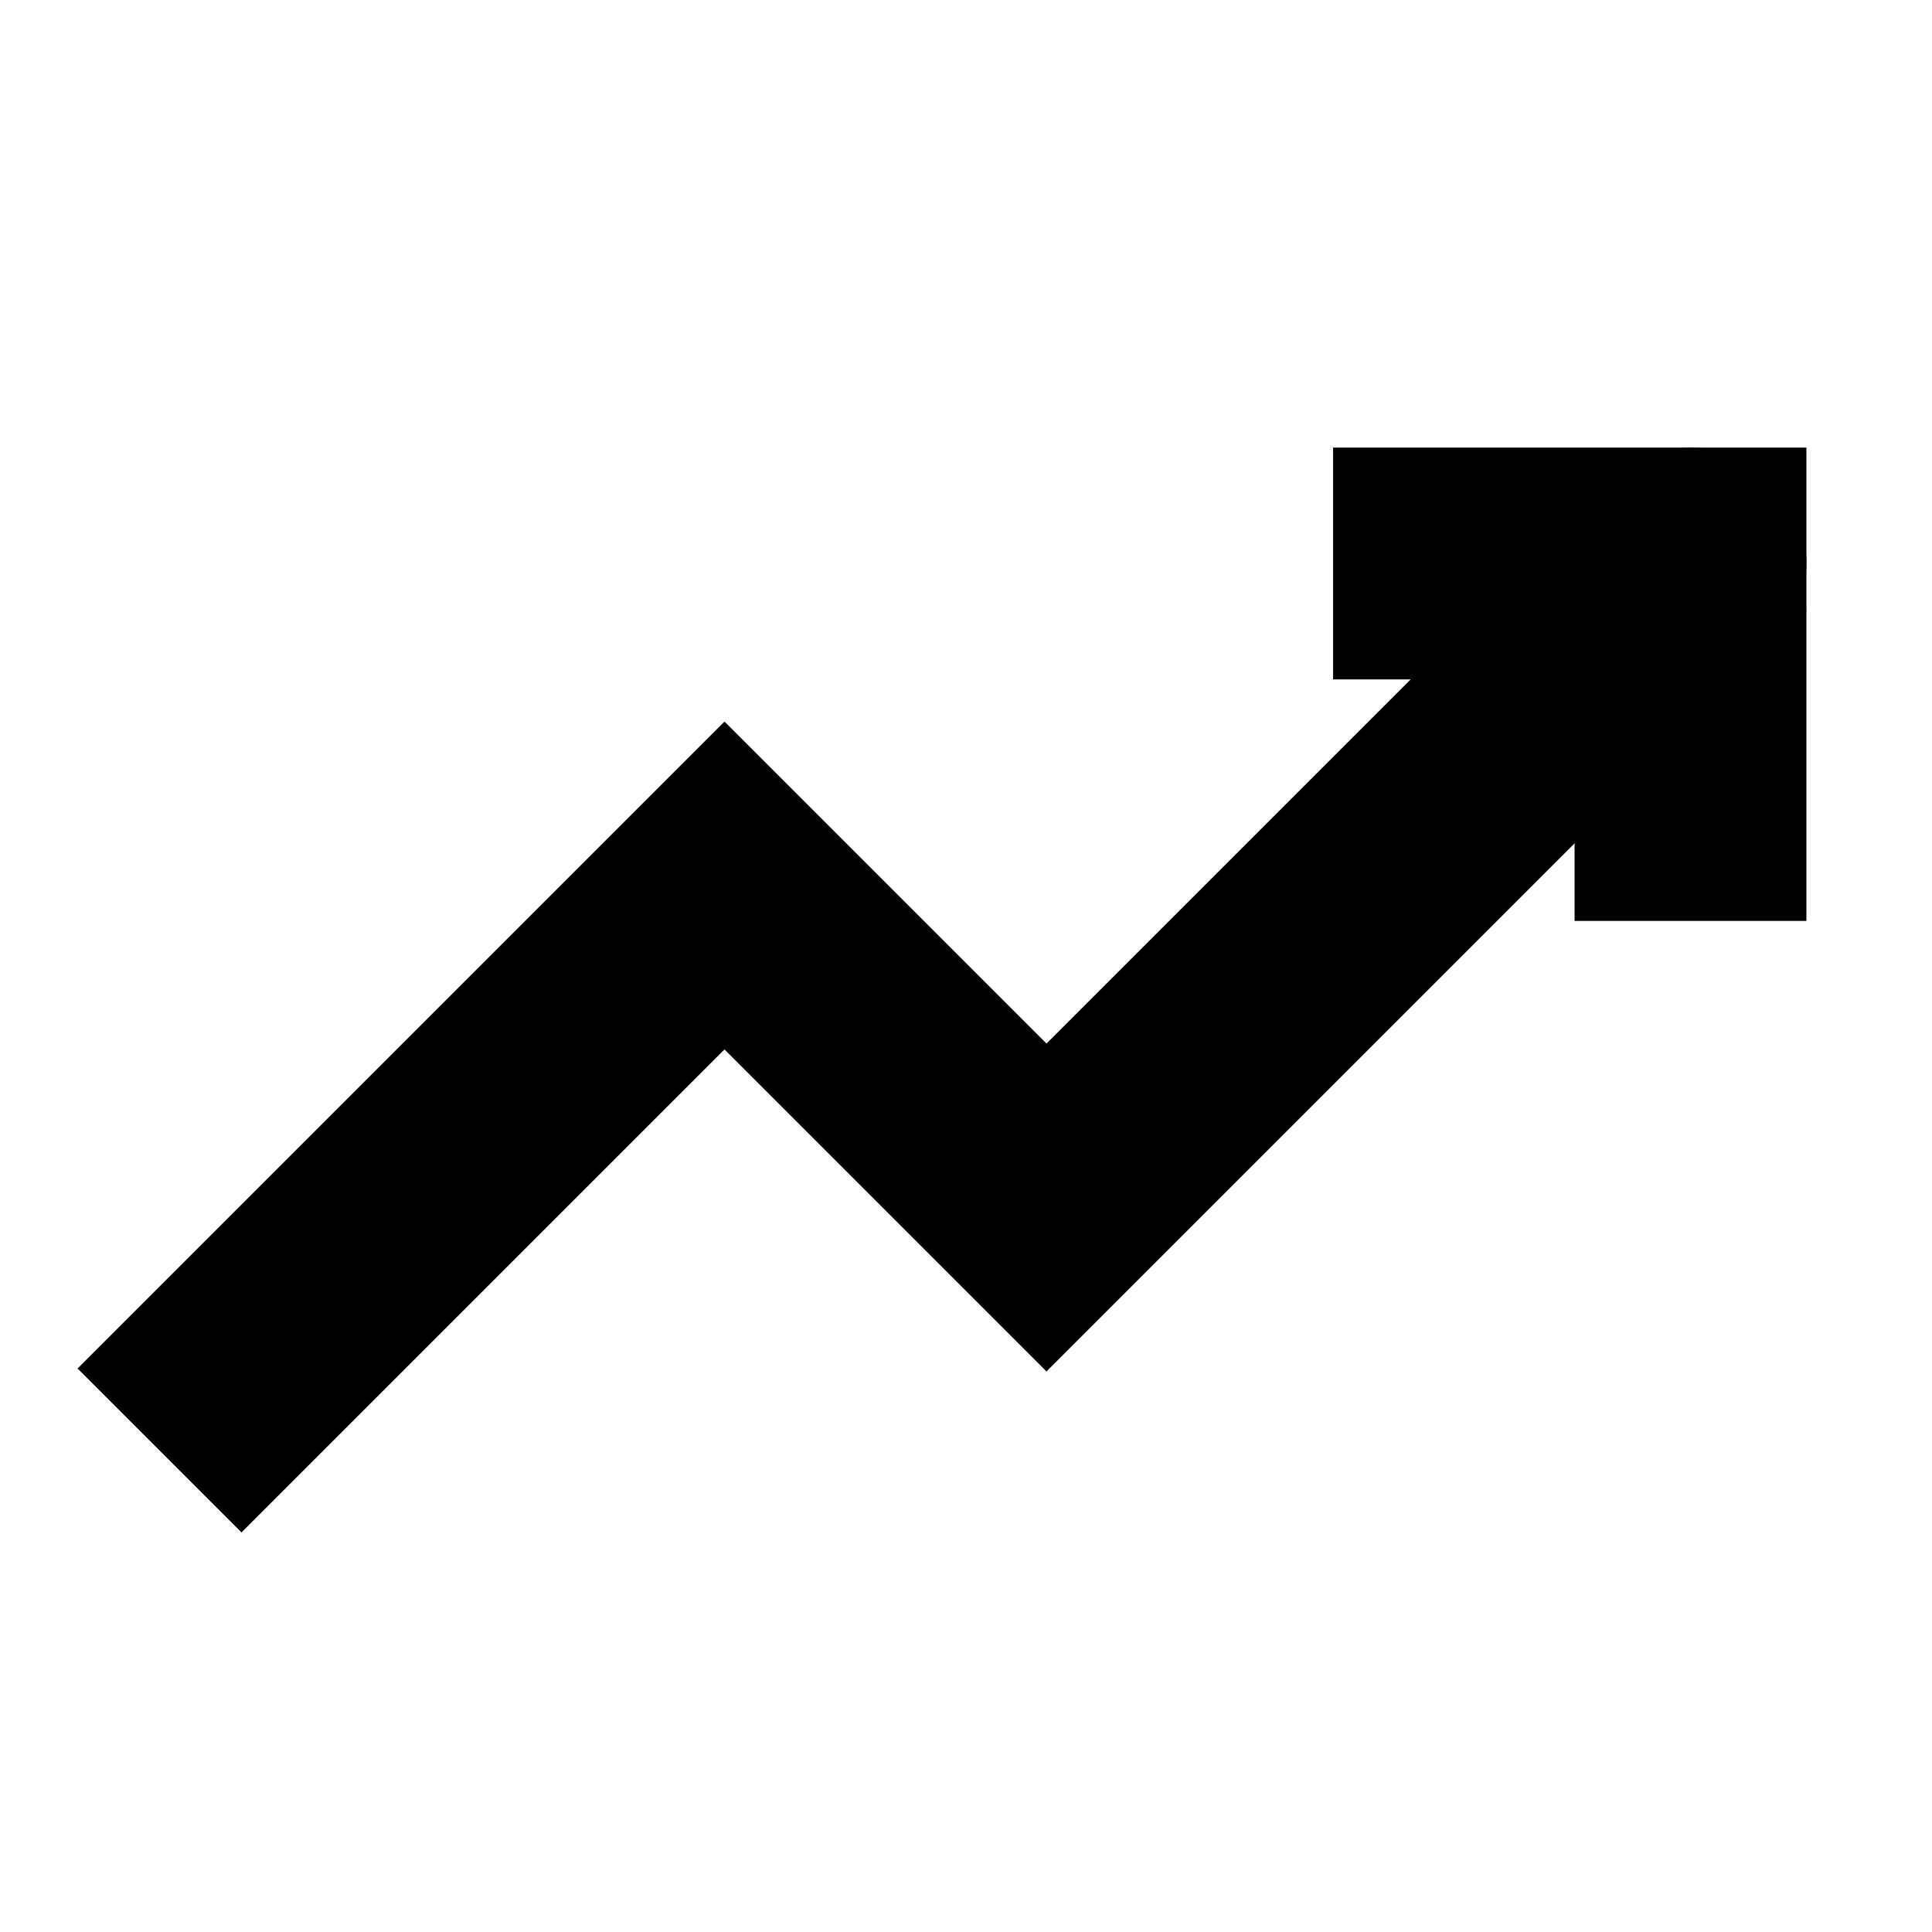 <svg role="img" xmlns="http://www.w3.org/2000/svg" width="25px" height="25px" viewBox="0 0 24 24" aria-labelledby="trendingUpIconTitle" stroke="#000000" stroke-width="2.88" stroke-linecap="square" stroke-linejoin="miter" fill="none" color="#000000"> <title id="trendingUpIconTitle">Trending Up</title> <polyline points="3 17 9 11 13 15 20.405 7.595"/> <path stroke-linecap="round" d="M20.405,7.595 L21,7"/> <polyline points="21 10 21 7 18 7"/> </svg>
